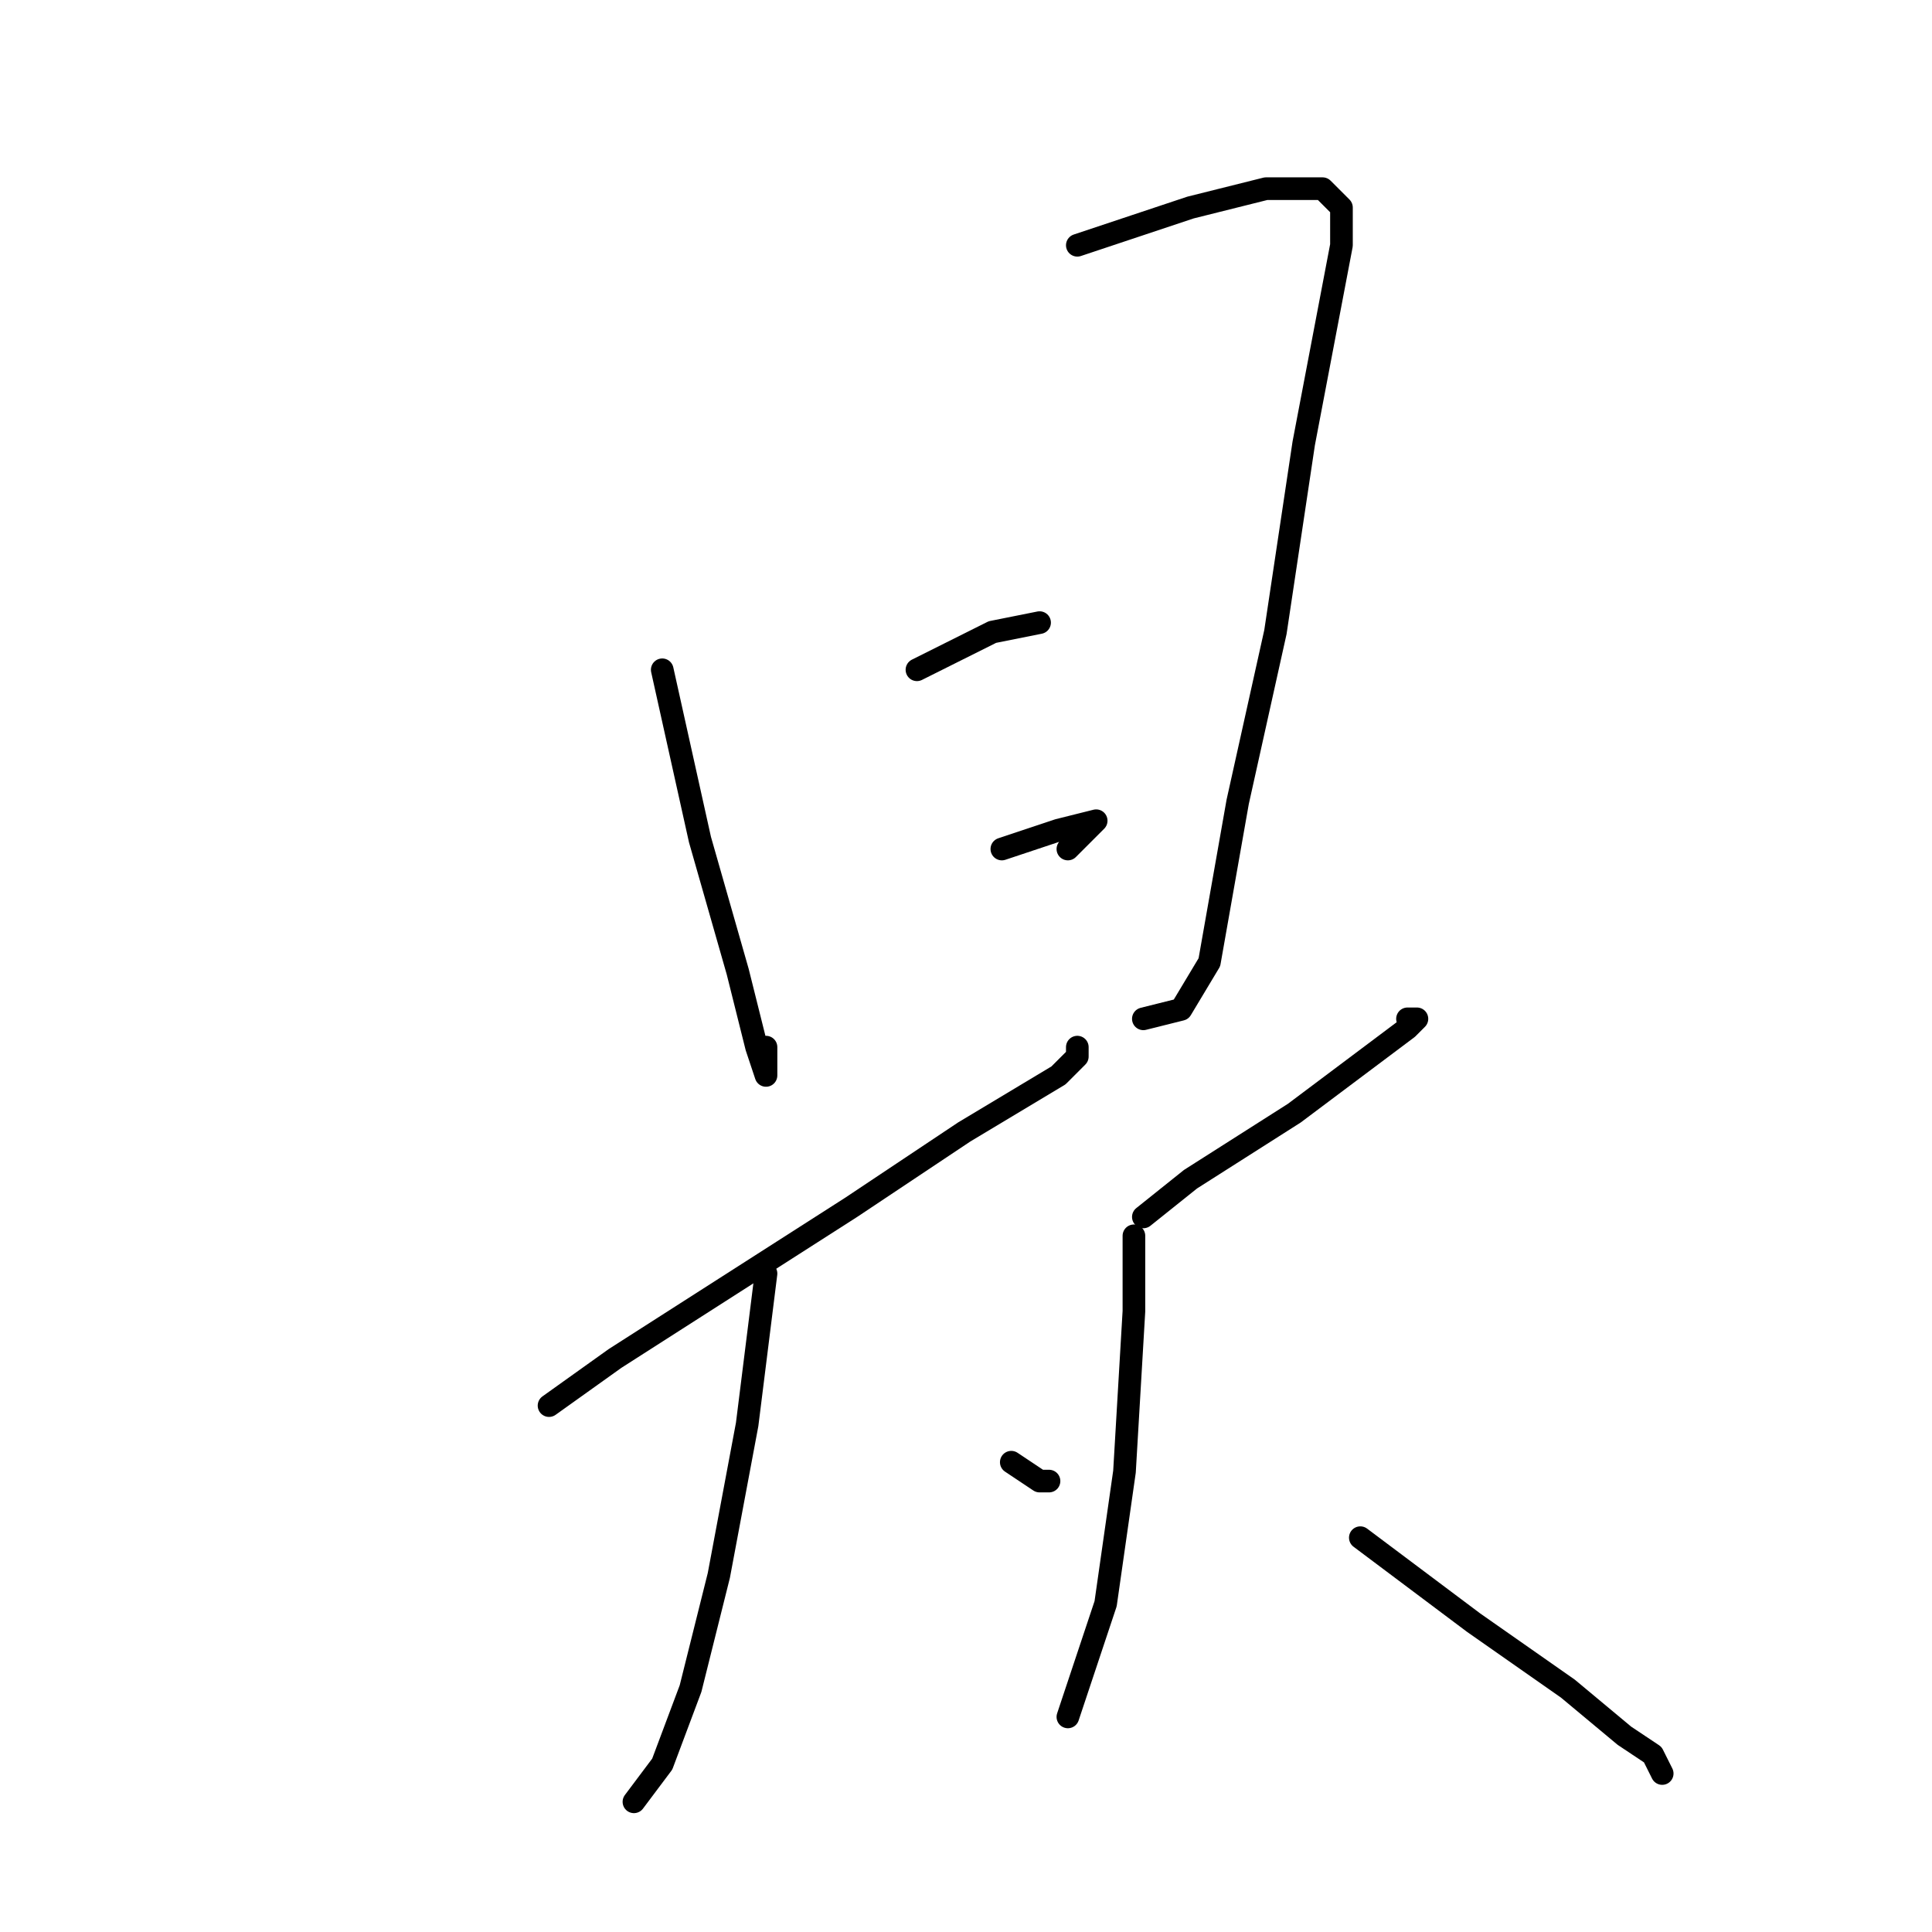 <?xml version="1.0" standalone="no"?>
    <svg width="256" height="256" xmlns="http://www.w3.org/2000/svg" version="1.1">
    <polyline stroke="black" stroke-width="3" stroke-linecap="round" fill="transparent" stroke-linejoin="round" points="87.75 88.75 92.75 111.25 97.75 128.75 100.25 138.75 101.5 142.5 101.5 141.25 101.5 138.75 101.5 138.75 " />
        <polyline stroke="black" stroke-width="3" stroke-linecap="round" fill="transparent" stroke-linejoin="round" points="142.75 32.5 157.75 27.5 167.75 25 175.25 25 177.75 27.5 177.75 32.5 172.75 58.75 169 83.75 164 106.25 160.25 127.5 156.5 133.75 151.5 135 151.5 135 " />
        <polyline stroke="black" stroke-width="3" stroke-linecap="round" fill="transparent" stroke-linejoin="round" points="121.5 88.75 131.5 83.75 137.75 82.5 137.75 82.5 " />
        <polyline stroke="black" stroke-width="3" stroke-linecap="round" fill="transparent" stroke-linejoin="round" points="132.75 112.5 140.25 110 145.25 108.75 141.5 112.5 141.5 112.5 " />
        <polyline stroke="black" stroke-width="3" stroke-linecap="round" fill="transparent" stroke-linejoin="round" points="72.75 186.25 81.5 180 112.75 160 127.75 150 140.25 142.5 142.75 140 142.75 138.75 142.75 138.75 " />
        <polyline stroke="black" stroke-width="3" stroke-linecap="round" fill="transparent" stroke-linejoin="round" points="101.5 168.75 99 188.75 95.25 208.75 91.5 223.75 87.75 233.75 84 238.75 84 238.75 " />
        <polyline stroke="black" stroke-width="3" stroke-linecap="round" fill="transparent" stroke-linejoin="round" points="134 193.75 137.75 196.25 139 196.25 137.75 196.25 137.75 196.25 " />
        <polyline stroke="black" stroke-width="3" stroke-linecap="round" fill="transparent" stroke-linejoin="round" points="151.5 161.25 157.75 156.25 171.5 147.5 181.5 140 186.5 136.25 187.75 135 186.5 135 186.5 135 " />
        <polyline stroke="black" stroke-width="3" stroke-linecap="round" fill="transparent" stroke-linejoin="round" points="150.25 163.75 150.25 173.75 149 195 146.5 212.5 142.75 223.75 141.5 227.5 141.5 227.5 " />
        <polyline stroke="black" stroke-width="3" stroke-linecap="round" fill="transparent" stroke-linejoin="round" points="180.25 203.75 195.25 215 207.75 223.75 215.25 230 219 232.5 220.25 235 220.25 235 " />
        </svg>